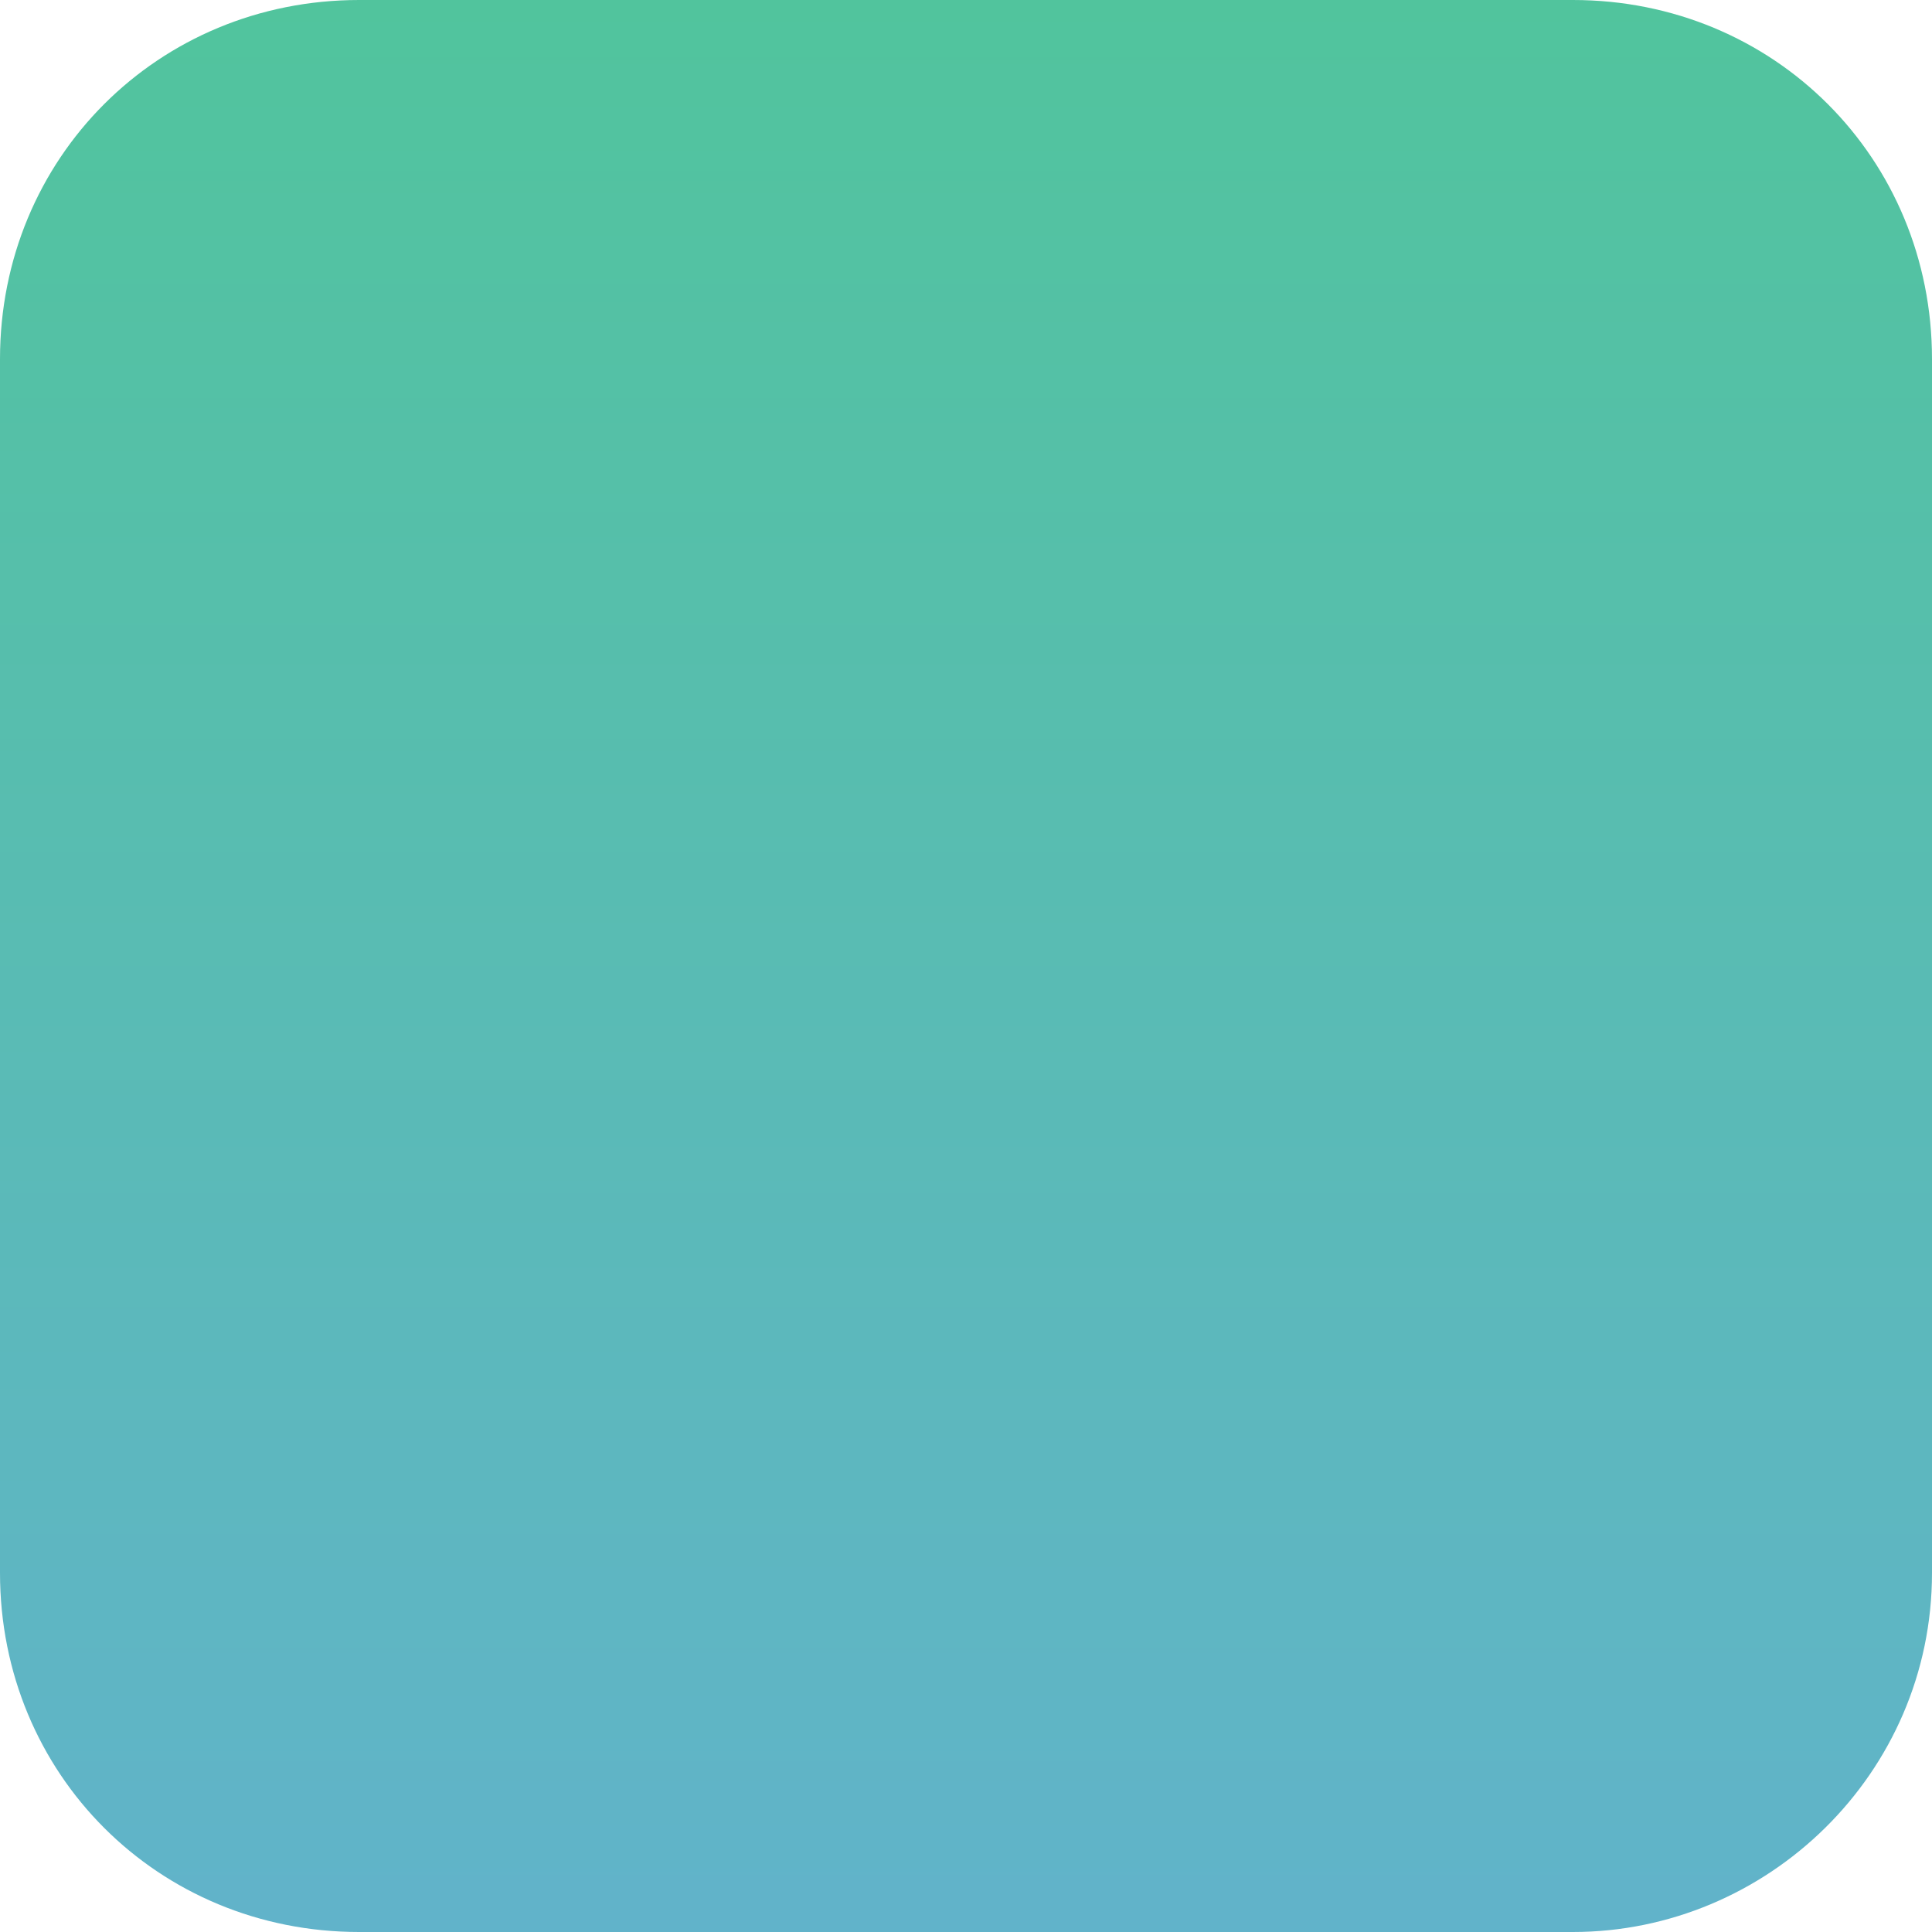 <svg width="60" height="60" viewBox="0 0 60 60" fill="none" xmlns="http://www.w3.org/2000/svg">
<path d="M48.848 60H11.152C4.907 60 0 55.093 0 48.848V11.152C0 4.907 4.907 0 11.152 0H48.848C55.093 0 60 4.907 60 11.152V48.848C60 55.093 54.87 60 48.848 60Z" fill="url(#paint0_linear_142_135)"/>
<defs>
<linearGradient id="paint0_linear_142_135" x1="30" y1="0" x2="30" y2="60" gradientUnits="userSpaceOnUse">
<stop stop-color="#51C49D"/>
<stop offset="1" stop-color="#61B3CA"/>
</linearGradient>
</defs>
</svg>
